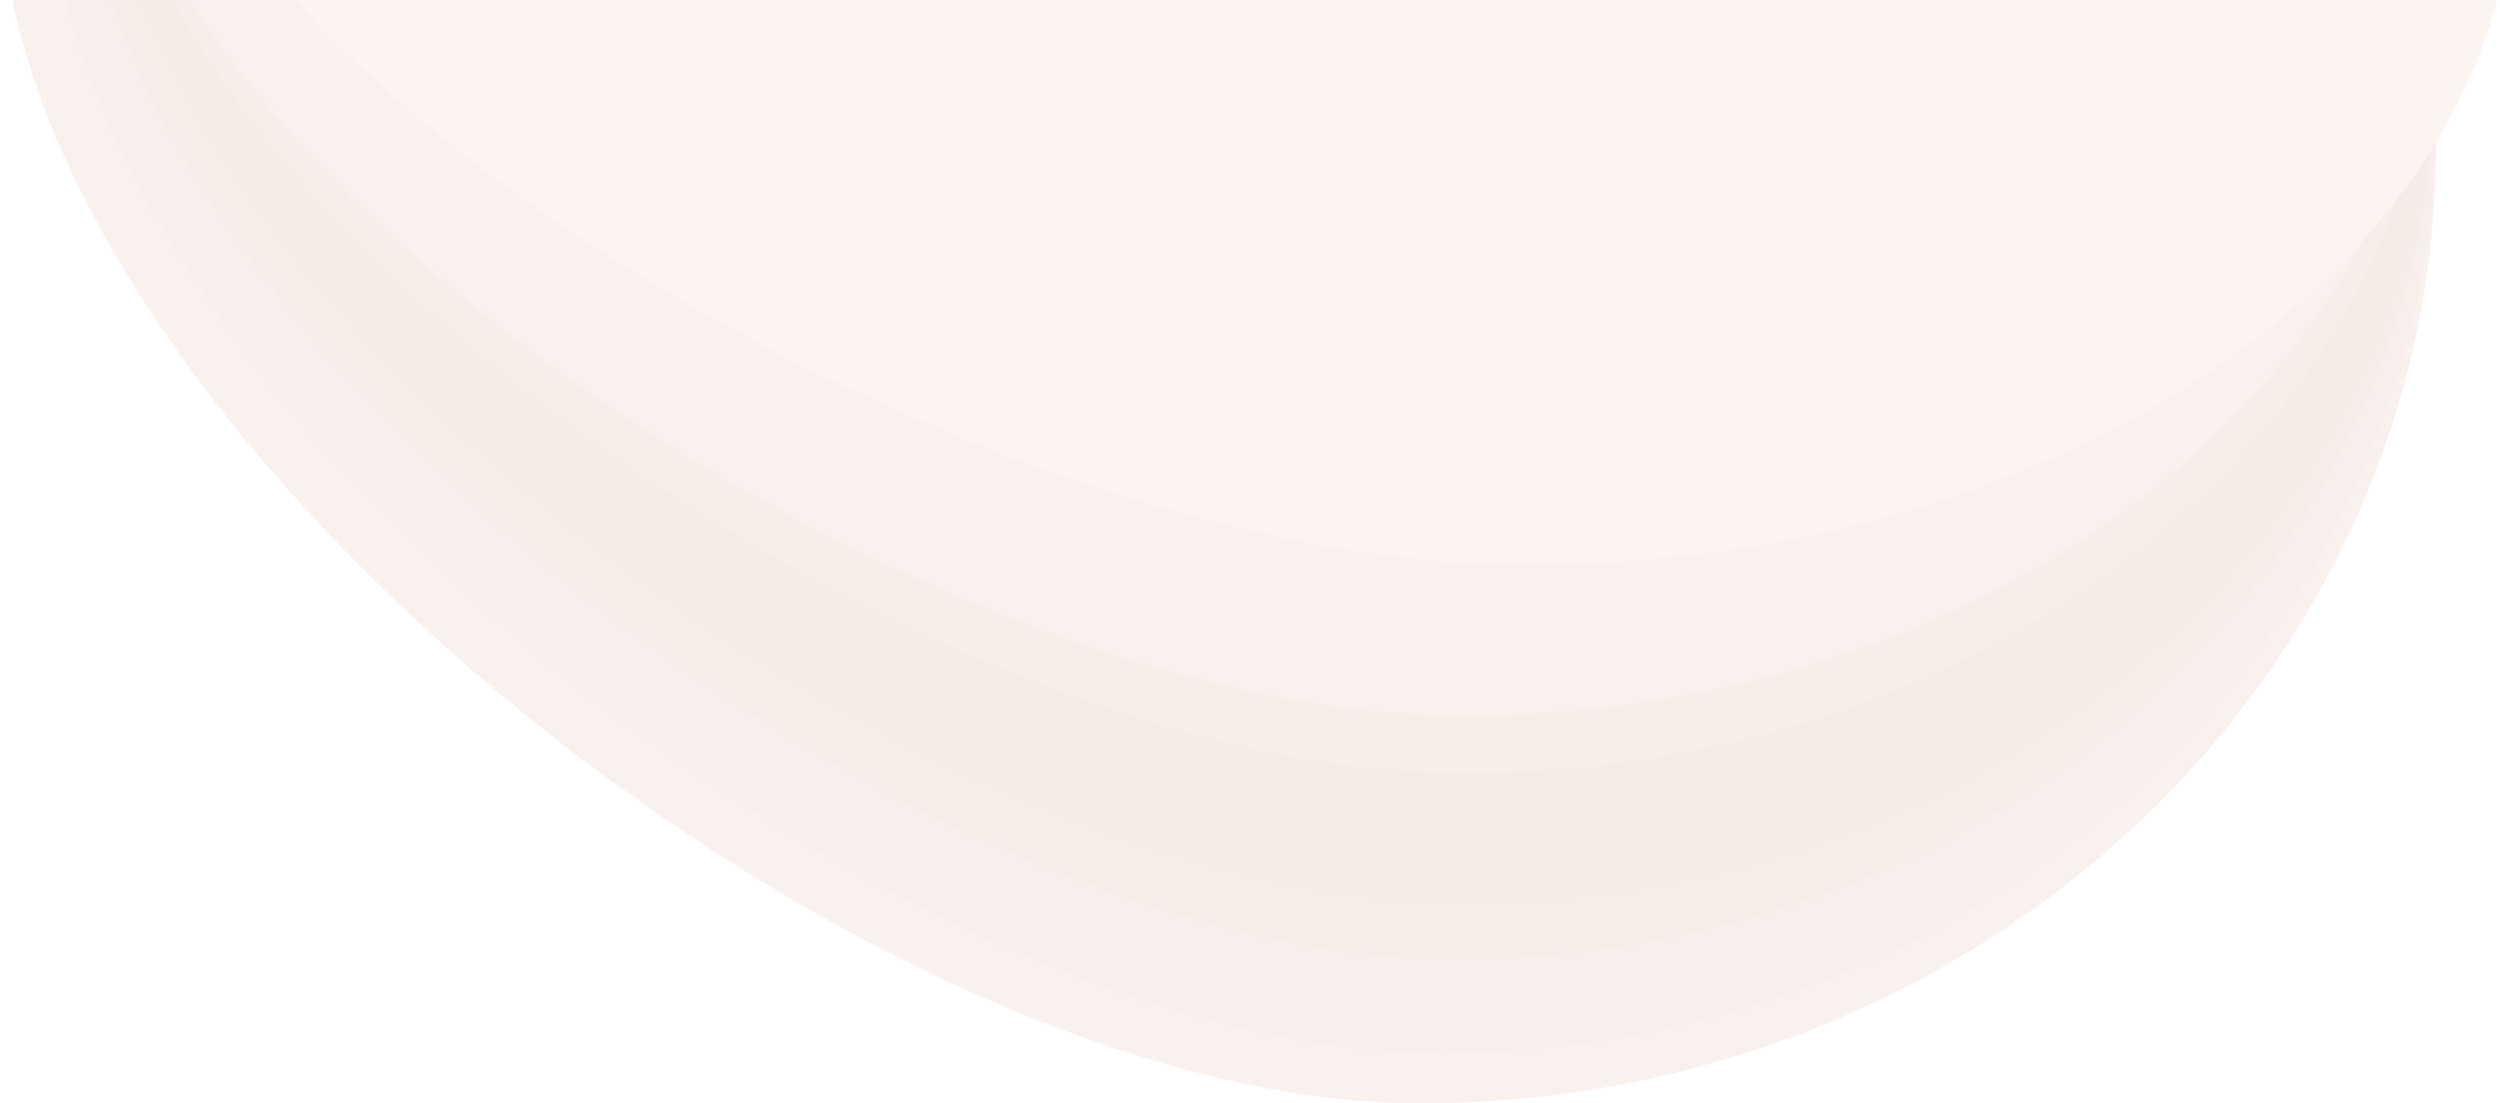 <svg width="716" height="316" viewBox="0 0 716 316" fill="none" xmlns="http://www.w3.org/2000/svg">
<g opacity="0.3">
<path d="M697.674 41.528C697.674 193.115 567.376 316 406.645 316C245.913 316 0 119.1 0 -32.487C0 -184.074 245.913 -232.944 406.645 -232.944C567.376 -232.944 697.674 -110.059 697.674 41.528Z" fill="#ECCFC4"/>
<path d="M697.674 33.304C697.674 181.484 569.907 301.608 412.299 301.608C254.69 301.608 13.555 109.133 13.555 -39.048C13.555 -187.228 254.69 -235 412.299 -235C569.907 -235 697.674 -114.876 697.674 33.304Z" fill="#E9CABE"/>
<path d="M697.674 19.94C697.674 160.74 571.694 274.881 416.29 274.881C260.886 274.881 23.123 91.992 23.123 -48.808C23.123 -189.607 260.886 -235 416.29 -235C571.694 -235 697.674 -120.859 697.674 19.94Z" fill="#E4C1B3"/>
<path d="M697.674 11.716C697.674 147.974 572.886 258.433 418.951 258.433C265.016 258.433 29.502 81.444 29.502 -54.814C29.502 -191.072 265.016 -235 418.951 -235C572.886 -235 697.674 -124.541 697.674 11.716Z" fill="#E2BEB0"/>
<path d="M697.674 0.409C697.674 130.421 572.886 235.817 418.951 235.817C265.016 235.817 29.502 66.94 29.502 -63.072C29.502 -193.085 265.016 -235 418.951 -235C572.886 -235 697.674 -129.604 697.674 0.409Z" fill="#DEBCAF"/>
<path d="M697.674 -6.787C697.674 119.251 572.886 221.425 418.951 221.425C265.016 221.425 29.502 57.711 29.502 -68.328C29.502 -194.366 265.016 -235 418.951 -235C572.886 -235 697.674 -132.826 697.674 -6.787Z" fill="#E4C3B6"/>
<path d="M697.674 -15.011C697.674 106.485 572.886 204.978 418.951 204.978C265.016 204.978 29.502 47.162 29.502 -74.334C29.502 -195.83 265.016 -235 418.951 -235C572.886 -235 697.674 -136.508 697.674 -15.011Z" fill="#ECCFC4"/>
<path d="M720 -36.599C720 72.975 593.126 161.802 436.62 161.802C280.114 161.802 40.664 19.474 40.664 -90.1C40.664 -199.674 280.114 -235 436.62 -235C593.126 -235 720 -146.173 720 -36.599Z" fill="#F3DAD0"/>
</g>
</svg>
